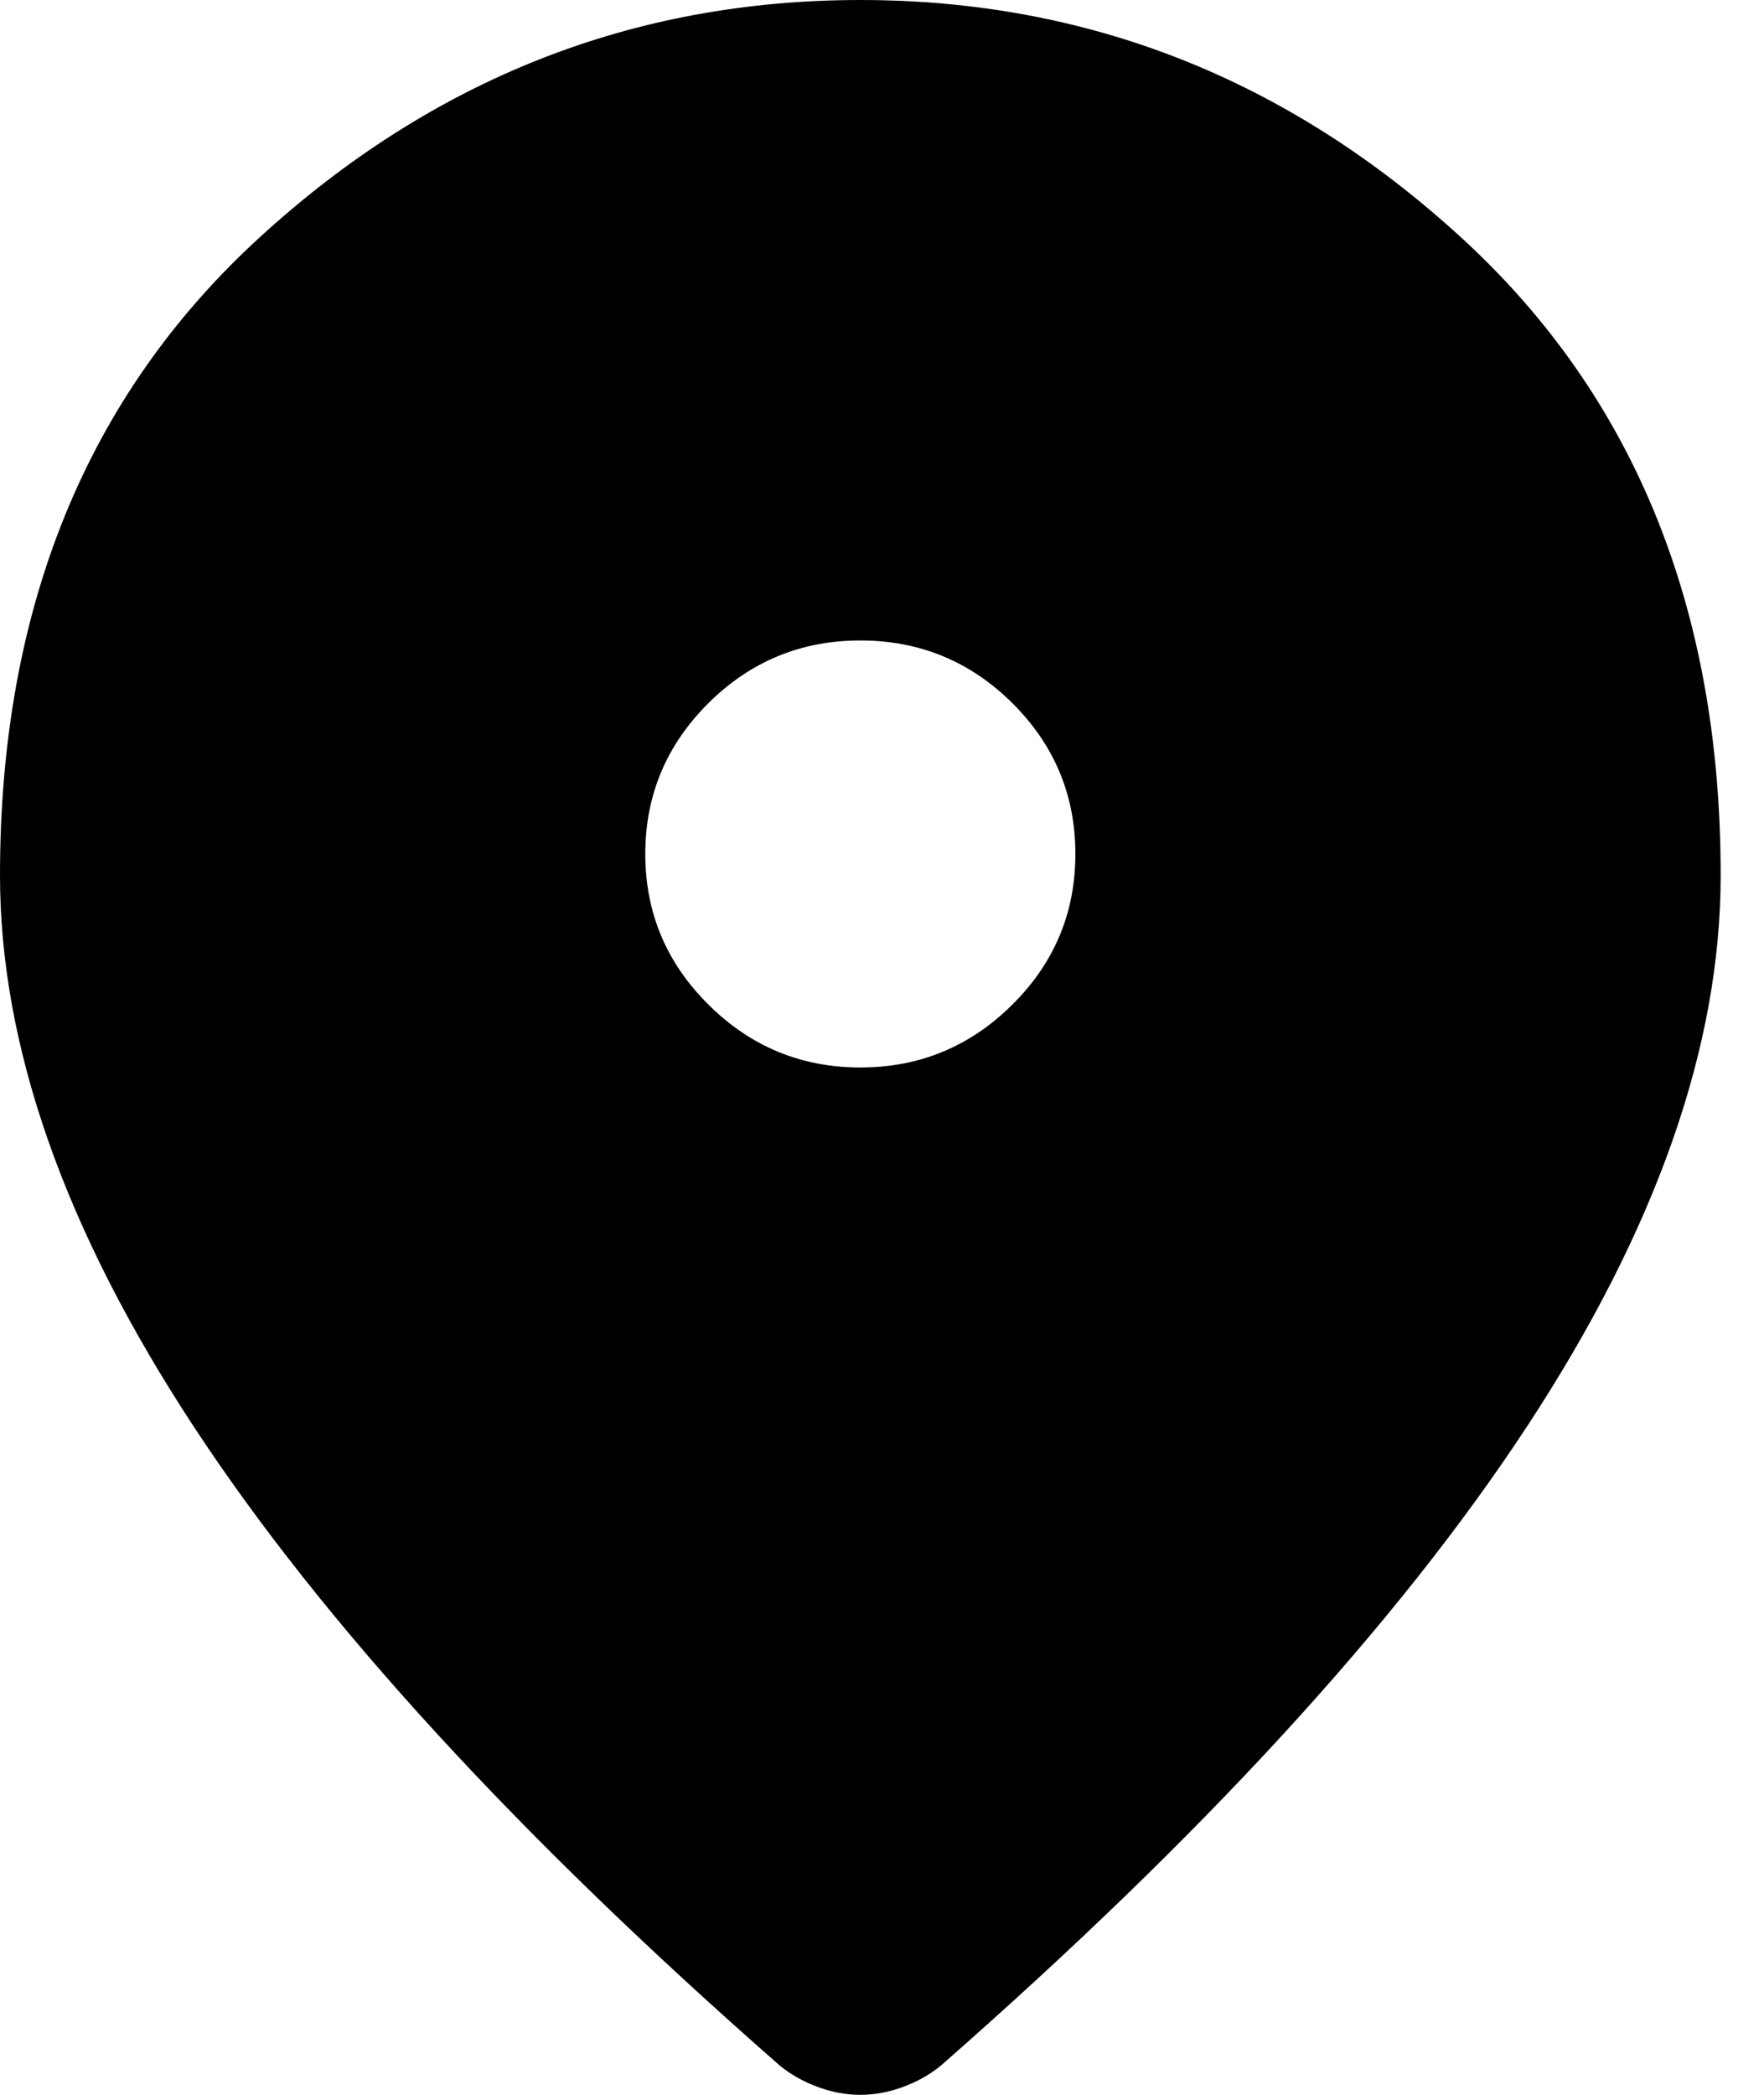 <svg width="16" height="19" viewBox="0 0 16 19" fill="none" xmlns="http://www.w3.org/2000/svg">
<path d="M7.804 9.682C8.34 9.682 8.8 9.492 9.182 9.112C9.564 8.733 9.754 8.278 9.754 7.745C9.754 7.213 9.564 6.757 9.182 6.377C8.8 5.998 8.34 5.809 7.804 5.809C7.267 5.809 6.808 5.998 6.426 6.377C6.044 6.757 5.853 7.213 5.853 7.745C5.853 8.278 6.044 8.733 6.426 9.112C6.808 9.492 7.267 9.682 7.804 9.682ZM7.804 19C7.674 19 7.543 18.976 7.413 18.927C7.283 18.879 7.17 18.814 7.072 18.734C4.698 16.652 2.926 14.72 1.756 12.937C0.585 11.154 0 9.488 0 7.939C0 5.518 0.785 3.59 2.354 2.154C3.922 0.718 5.739 0 7.804 0C9.868 0 11.685 0.718 13.253 2.154C14.823 3.59 15.607 5.518 15.607 7.939C15.607 9.488 15.022 11.154 13.851 12.937C12.681 14.72 10.909 16.652 8.535 18.734C8.438 18.814 8.324 18.879 8.194 18.927C8.064 18.976 7.934 19 7.804 19Z" fill="black"/>
</svg>
